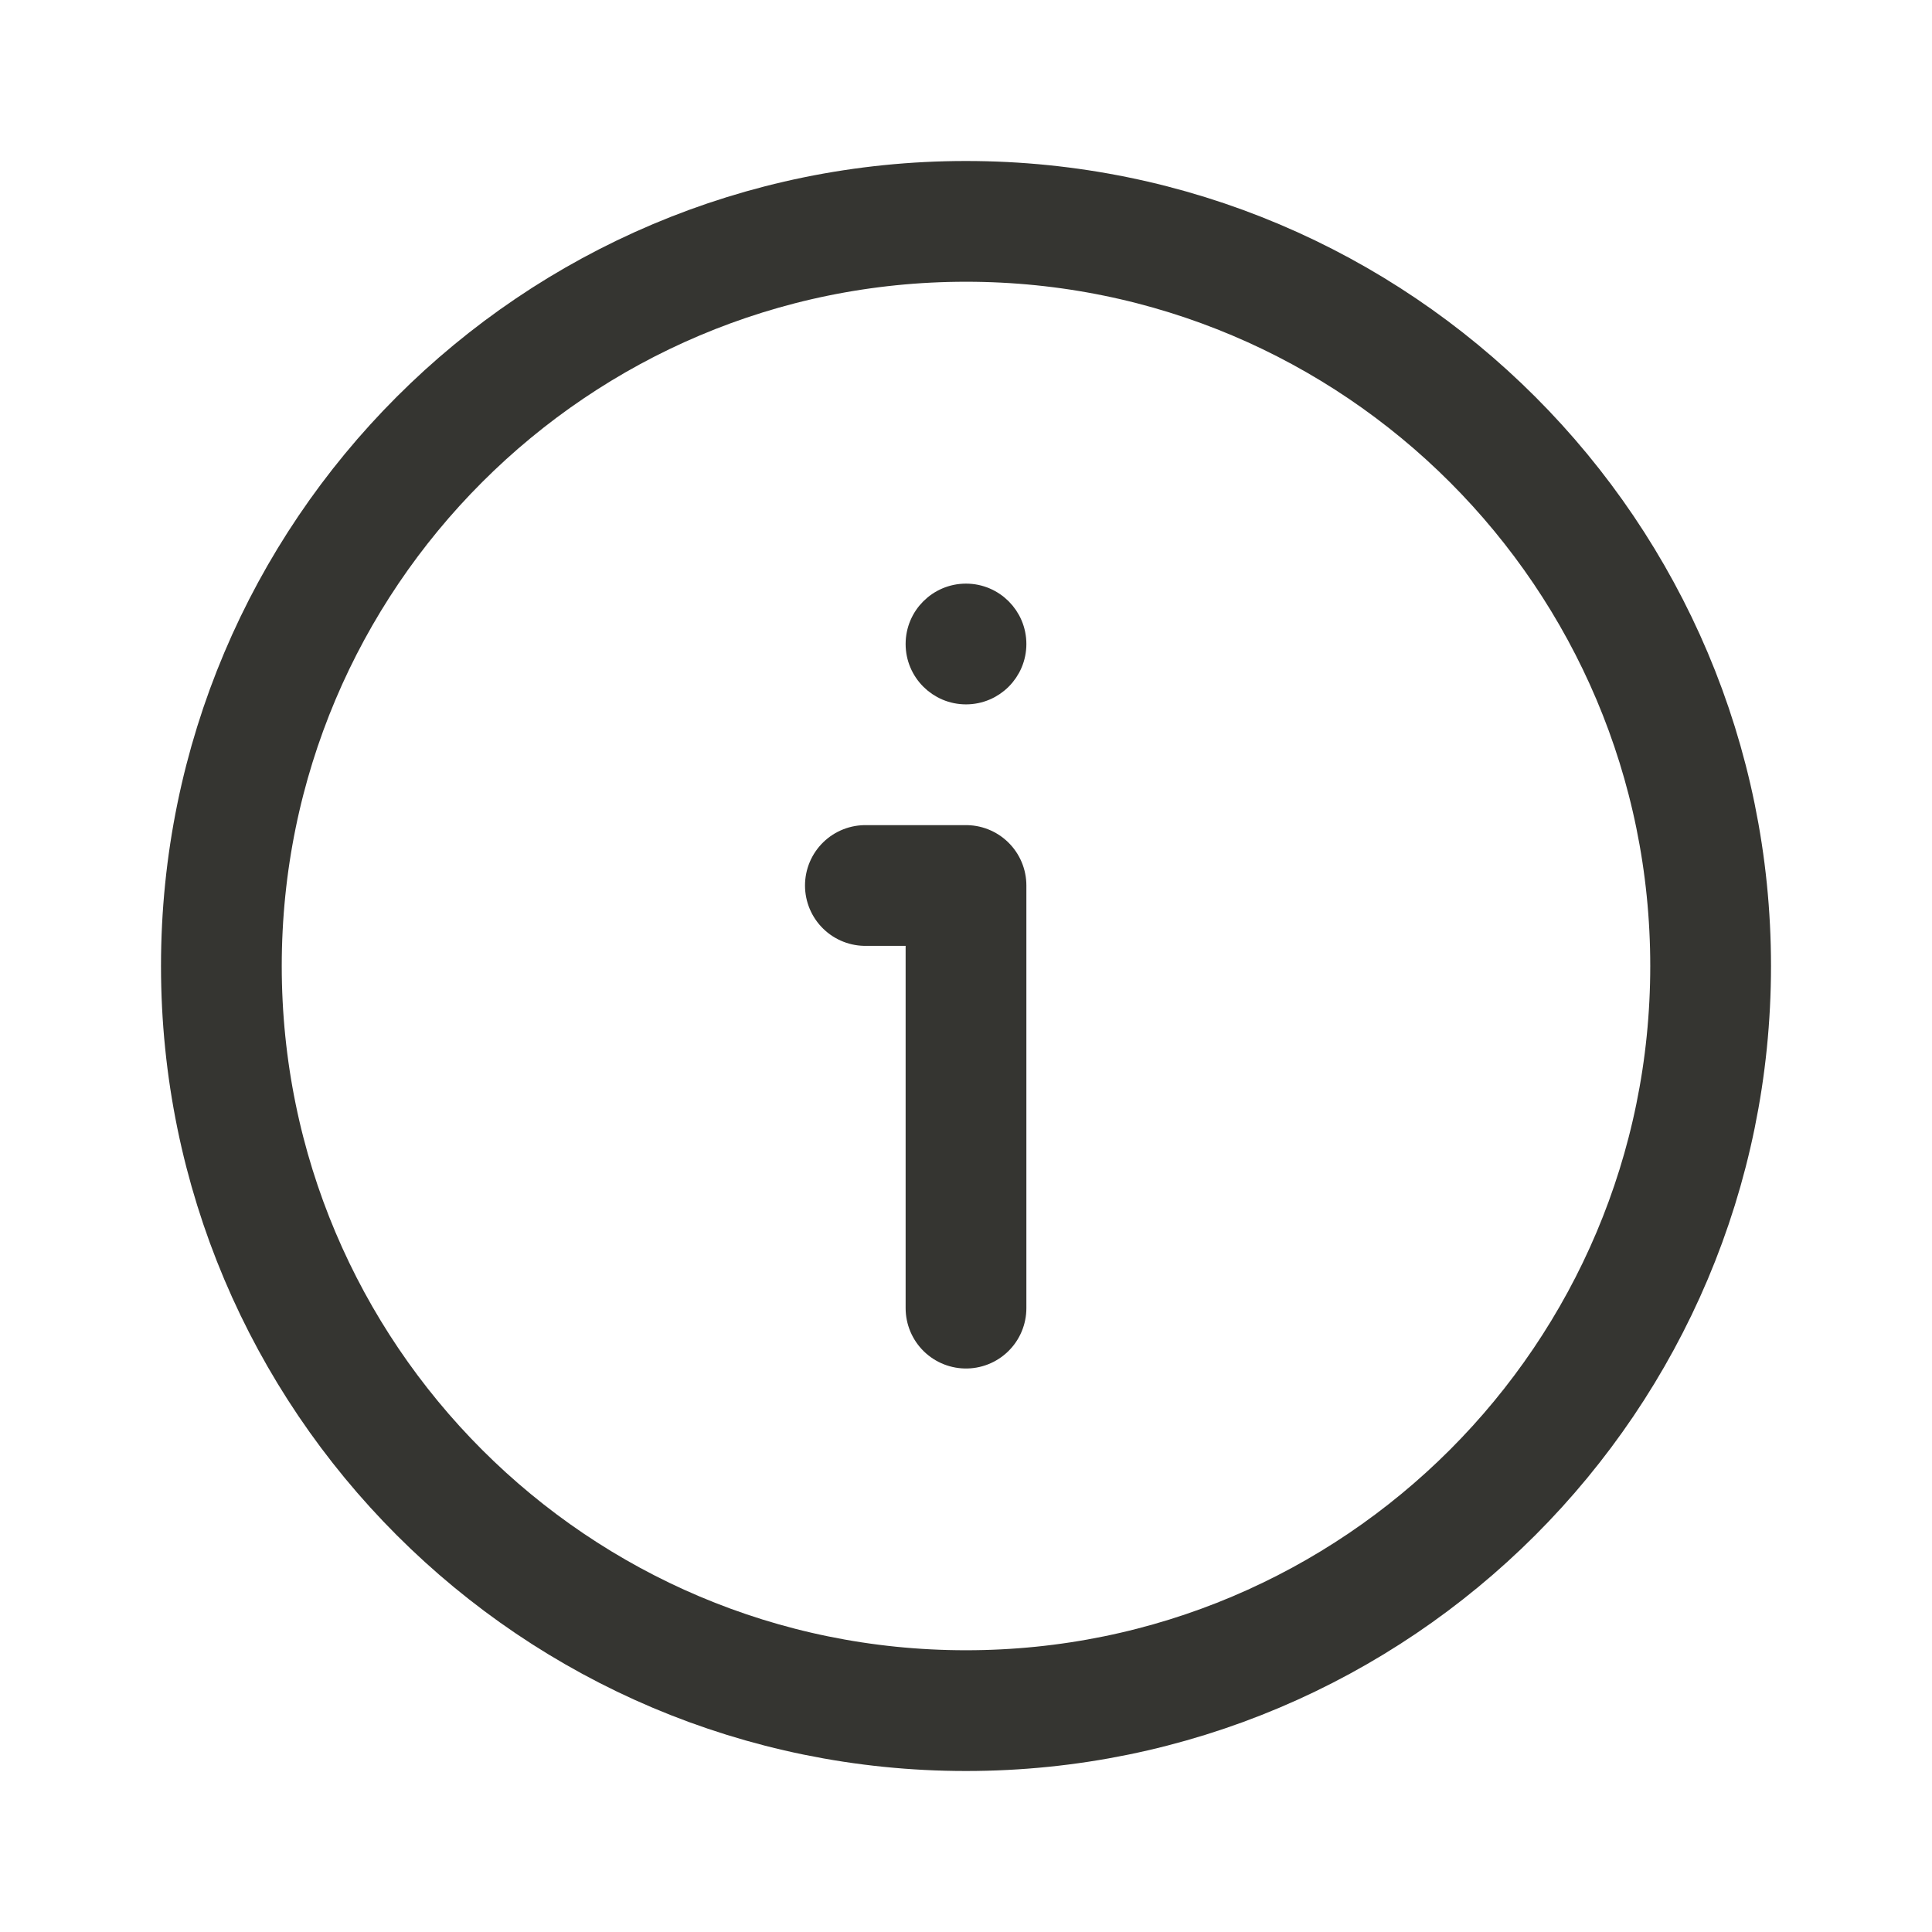 <svg width="24" height="24" viewBox="0 0 24 24" fill="none" xmlns="http://www.w3.org/2000/svg">
<path d="M10.75 11H12L12 16.25M21.25 12C21.25 17.109 17.109 21.25 12 21.25C6.891 21.25 2.75 17.109 2.75 12C2.75 6.891 6.891 2.75 12 2.75C17.109 2.75 21.25 6.891 21.25 12Z" stroke="#353531" stroke-width="1.5" stroke-linecap="round" stroke-linejoin="round"/>
<path d="M12 7.375C11.655 7.375 11.375 7.655 11.375 8C11.375 8.345 11.655 8.625 12 8.625C12.345 8.625 12.625 8.345 12.625 8C12.625 7.655 12.345 7.375 12 7.375Z" fill="#353531" stroke="#353531" stroke-width="0.25"/>
</svg>
